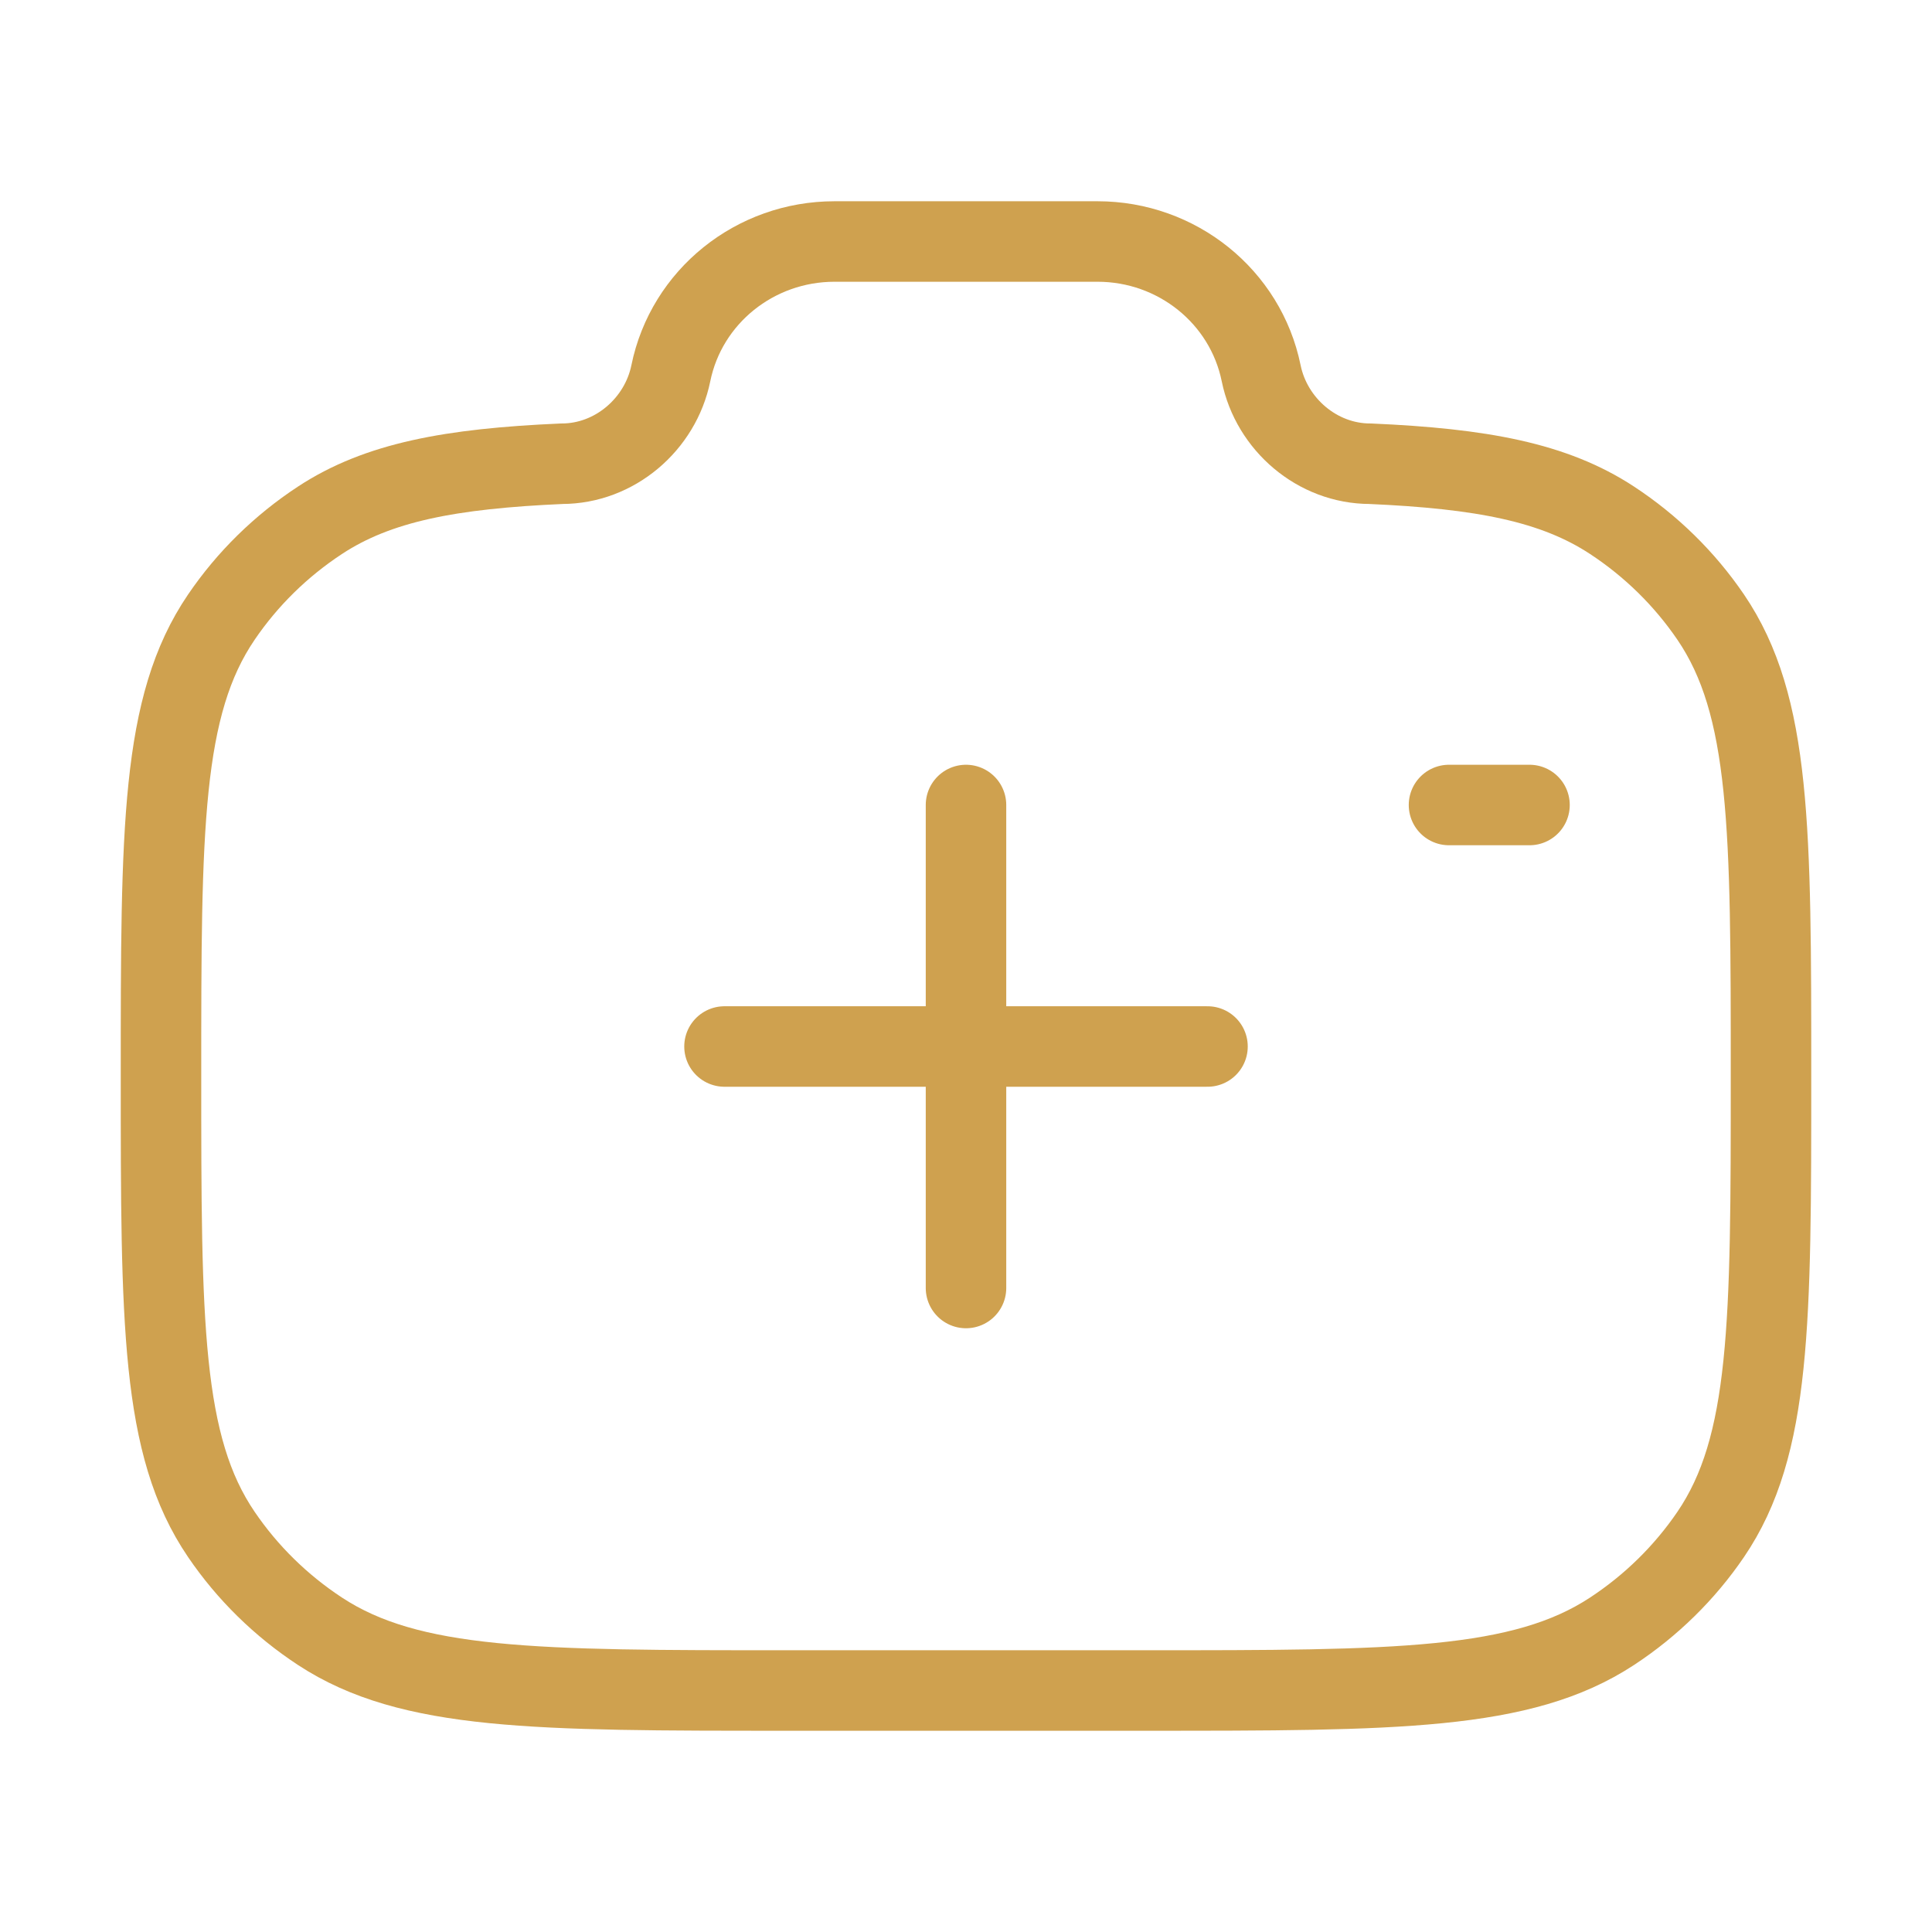 <svg width="36" height="36" viewBox="0 0 36 36" fill="none" xmlns="http://www.w3.org/2000/svg">
<path d="M22.5 19.5H13.5" stroke="#CFA14F" stroke-width="1.5" stroke-linecap="round"/>
<path d="M18 15L18 24" stroke="#CFA14F" stroke-width="1.5" stroke-linecap="round"/>
<path d="M14.667 31.5H21.333C26.015 31.5 28.356 31.5 30.037 30.397C30.765 29.919 31.39 29.306 31.877 28.591C33 26.94 33 24.642 33 20.046C33 15.449 33 13.151 31.877 11.5C31.39 10.785 30.765 10.172 30.037 9.694C28.957 8.985 27.604 8.732 25.533 8.641C24.545 8.641 23.694 7.906 23.5 6.955C23.209 5.527 21.933 4.5 20.451 4.5H15.55C14.067 4.5 12.791 5.527 12.5 6.955C12.306 7.906 11.455 8.641 10.467 8.641C8.396 8.732 7.043 8.985 5.963 9.694C5.235 10.172 4.61 10.785 4.124 11.5C3 13.151 3 15.449 3 20.046C3 24.642 3 26.94 4.124 28.591C4.61 29.306 5.235 29.919 5.963 30.397C7.644 31.5 9.985 31.5 14.667 31.5Z" stroke="#CFA14F" stroke-width="1.5"/>
<path d="M28.5 15H27" stroke="#CFA14F" stroke-width="1.5" stroke-linecap="round"/>
</svg>
